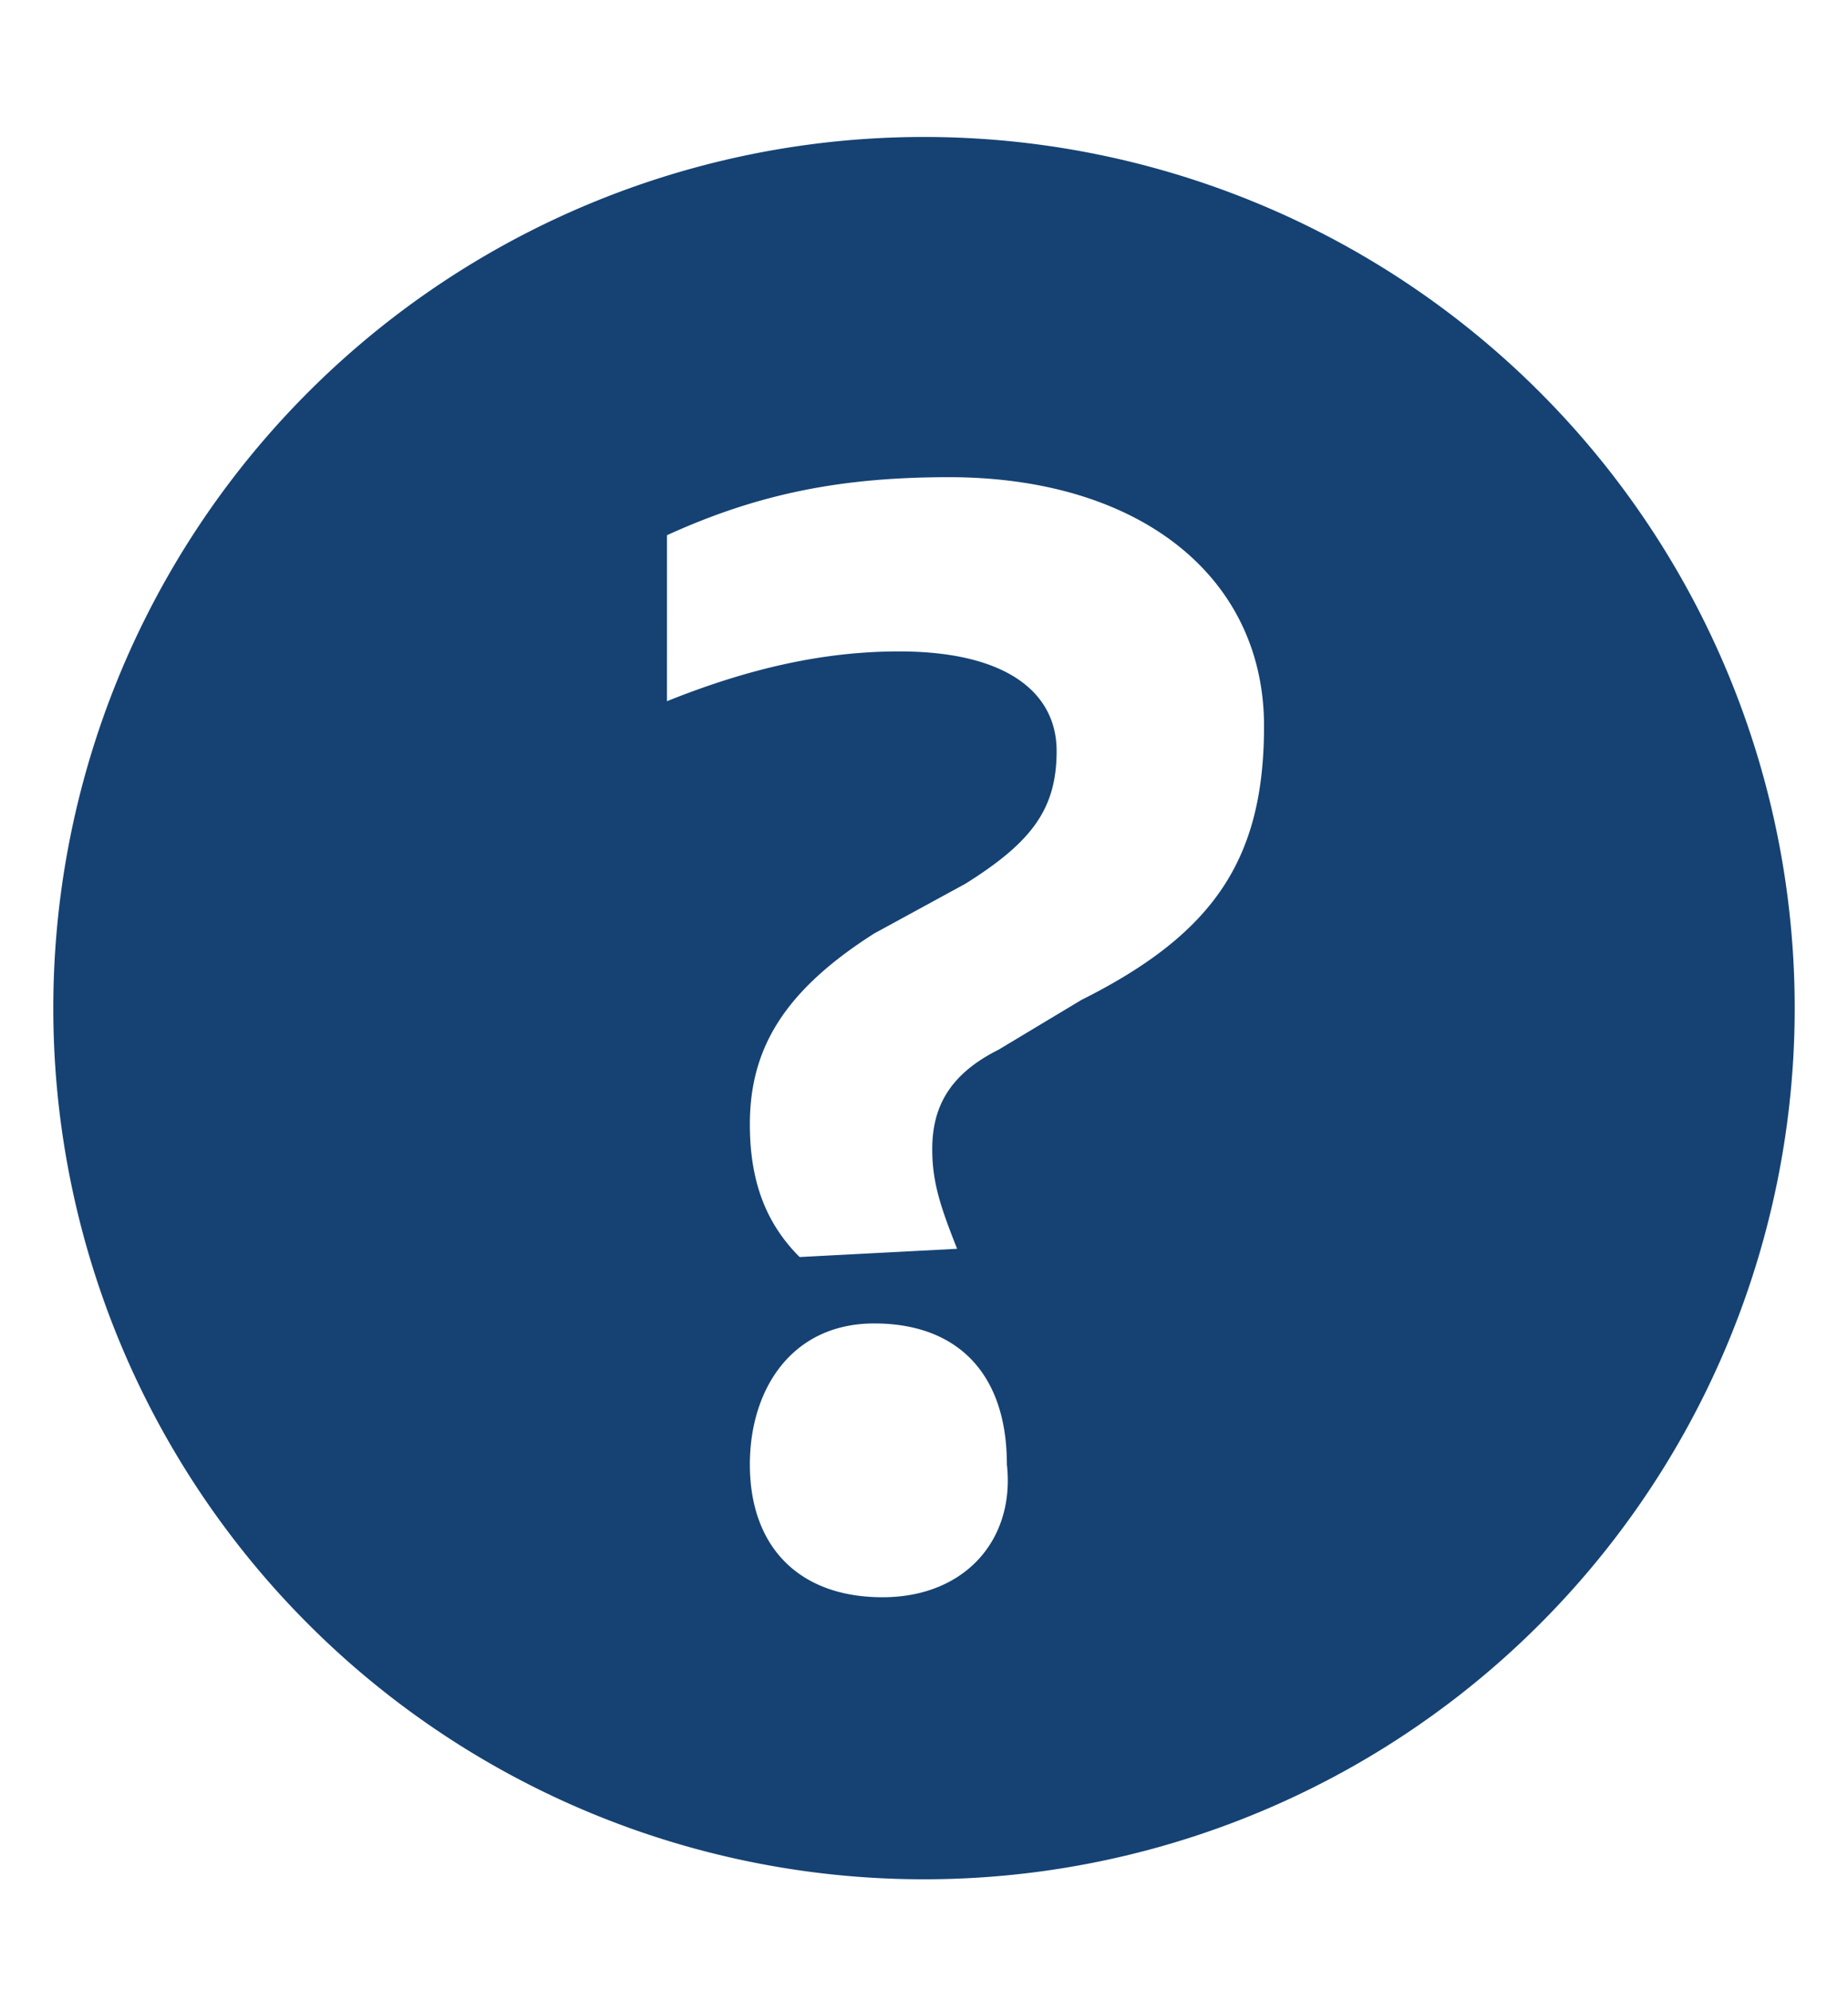 <svg aria-hidden="true" focusable="false" role="img" width="13" height="14" xmlns="http://www.w3.org/2000/svg"><g fill="none"><path d="M-.5.088h14v14h-14z"/><path d="M6.5.963A6.124 6.124 0 0 0 .375 7.088 6.124 6.124 0 0 0 6.5 13.213a6.124 6.124 0 0 0 6.125-6.125A6.124 6.124 0 0 0 6.5.963zM6.208 11.23c-.583 0-.933-.35-.933-.934 0-.525.292-.991.875-.991s.933.35.933.991c.059.525-.291.934-.875.934zm1.4-4.2l-.583.35c-.35.175-.467.408-.467.7 0 .233.059.408.175.7l-1.108.058c-.233-.233-.35-.525-.35-.933 0-.525.233-.934.875-1.342l.642-.35c.466-.292.641-.525.641-.933 0-.409-.35-.7-1.108-.7-.525 0-1.05.116-1.633.35V3.763c.641-.292 1.225-.408 1.983-.408 1.342 0 2.217.7 2.217 1.75 0 .933-.35 1.458-1.284 1.925z" fill="#154273"/></g></svg>
